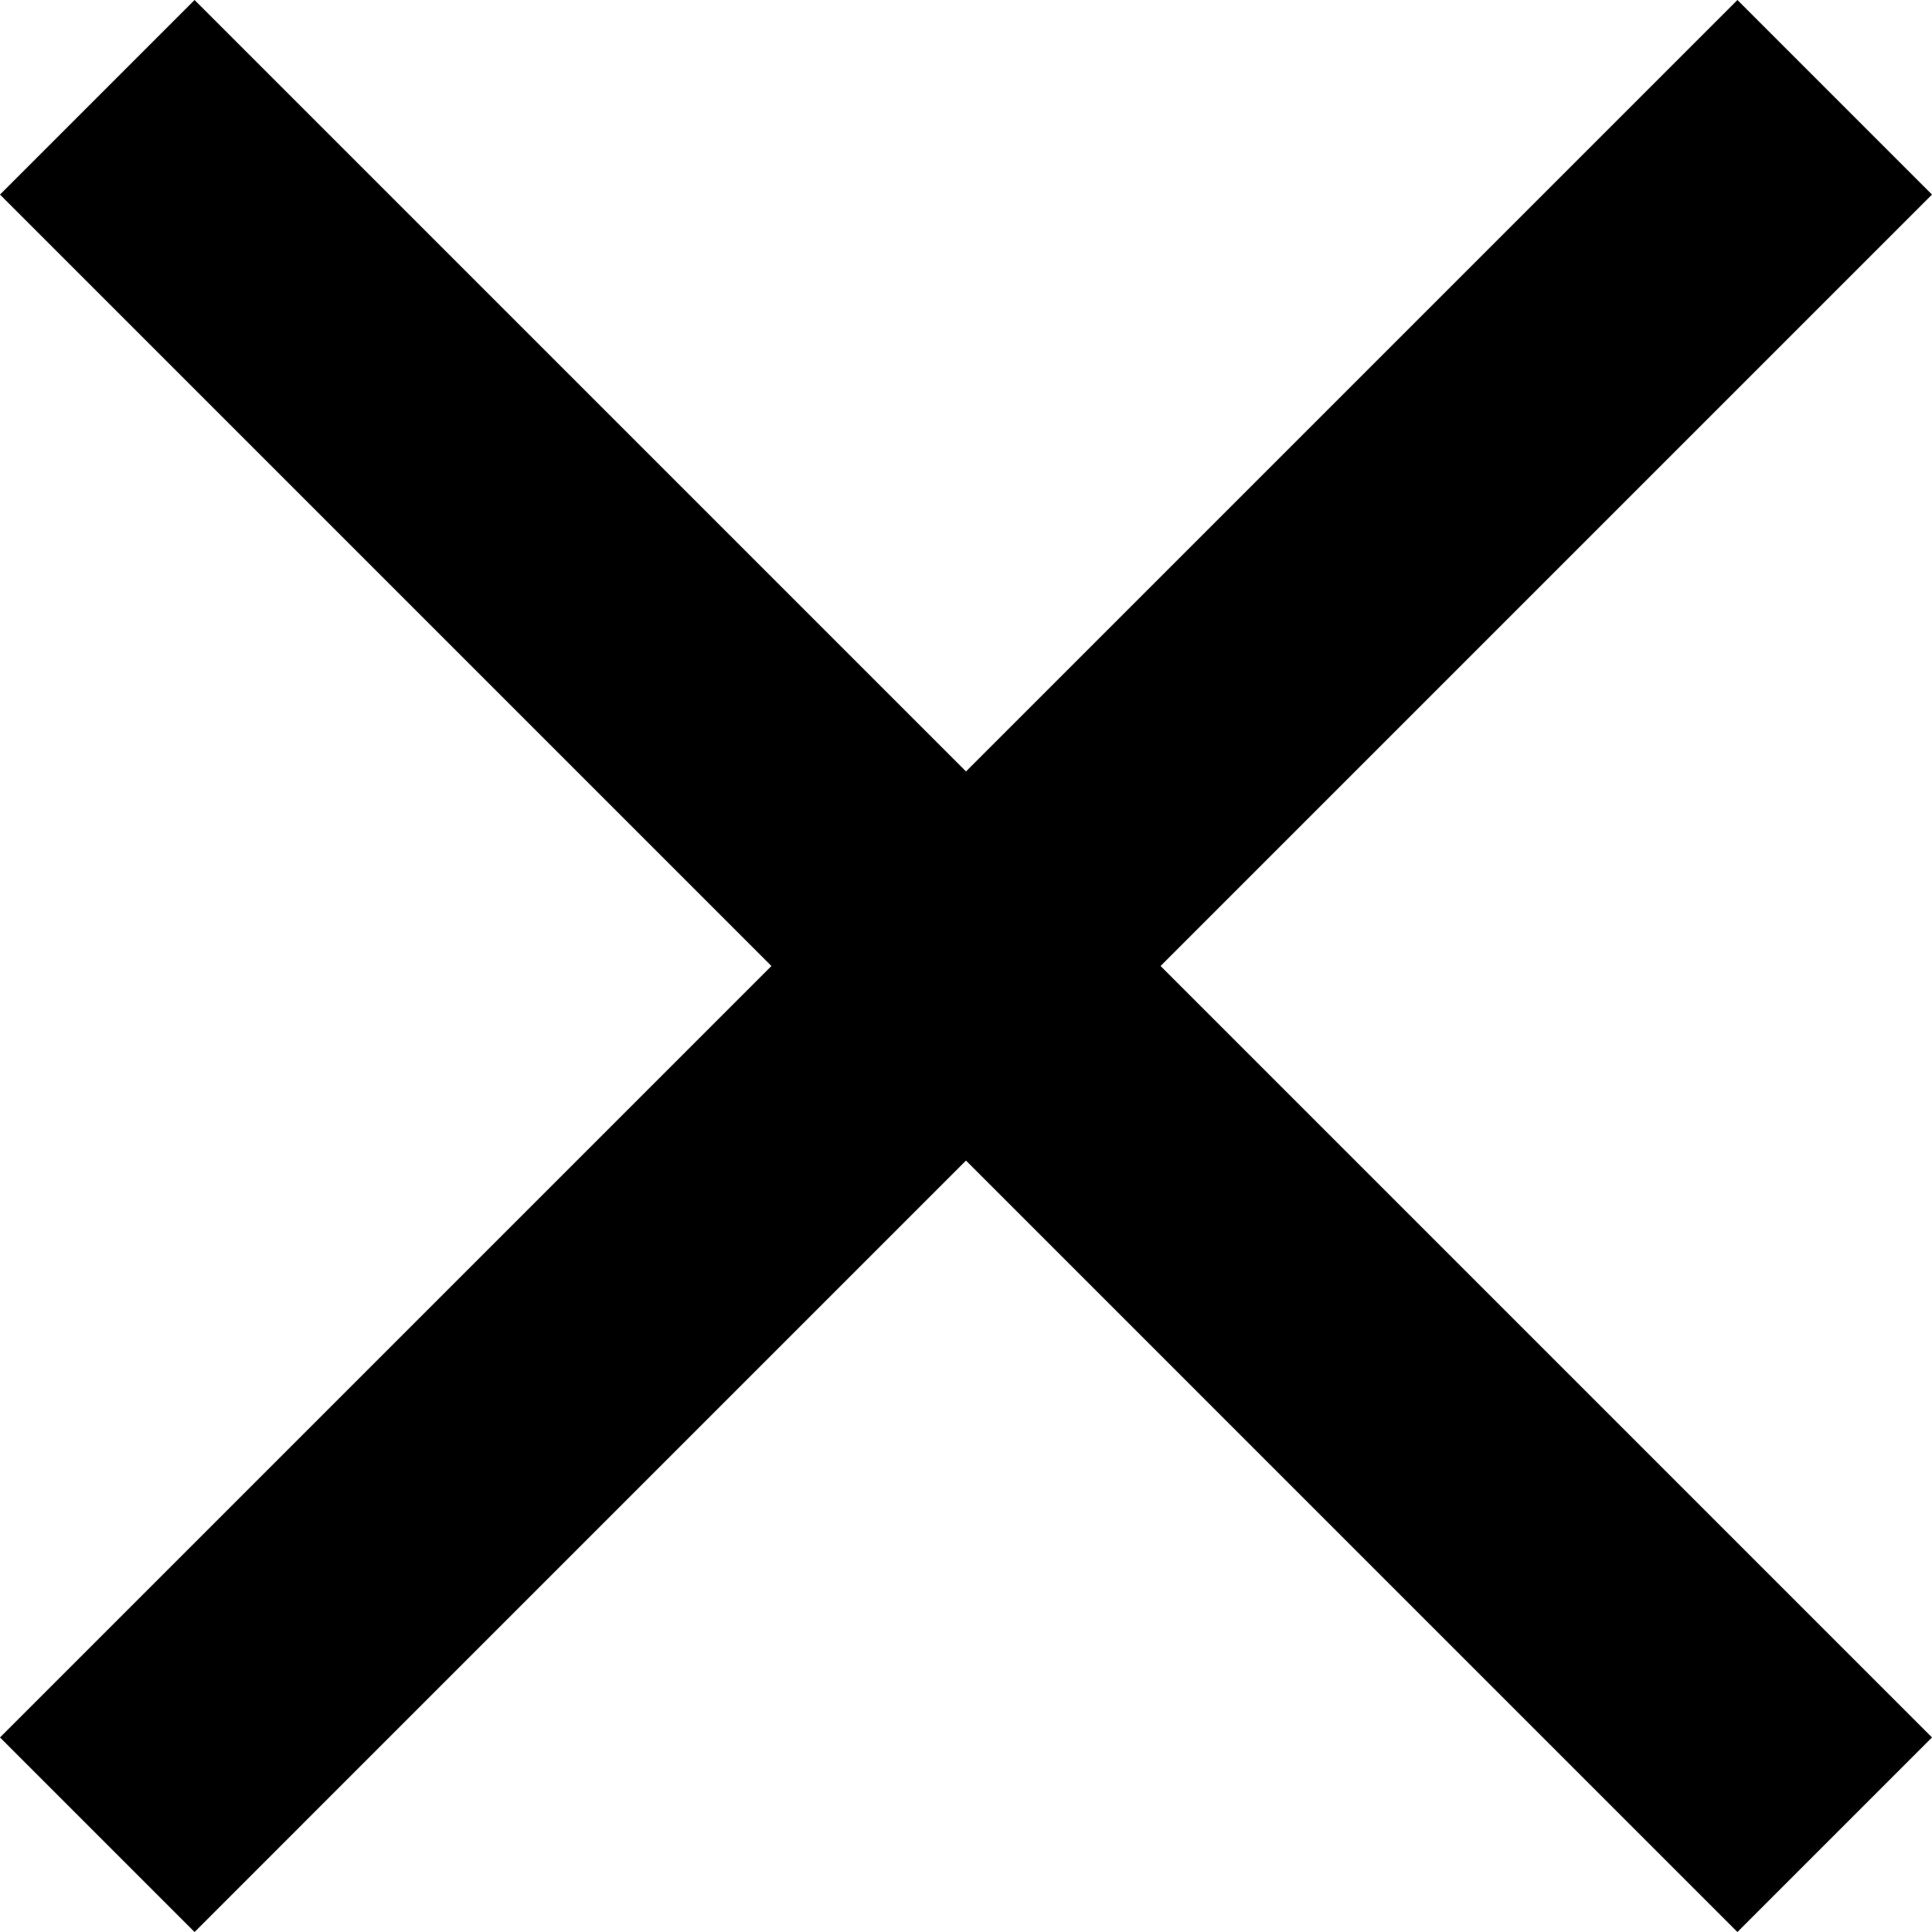 <?xml version="1.0" encoding="utf-8"?>
<svg viewBox="203.005 215.941 141.987 141.988" xmlns="http://www.w3.org/2000/svg">
  <title>Close Icon</title>
  <path d="M 344.992 230.242 L 330.692 215.941 L 273.998 272.635 L 217.305 215.941 L 203.005 230.242 L 259.698 286.935 L 203.005 343.629 L 217.305 357.929 L 273.998 301.235 L 330.692 357.929 L 344.992 343.629 L 288.299 286.935 L 344.992 230.242 Z" fill="currentColor"/>
</svg>
